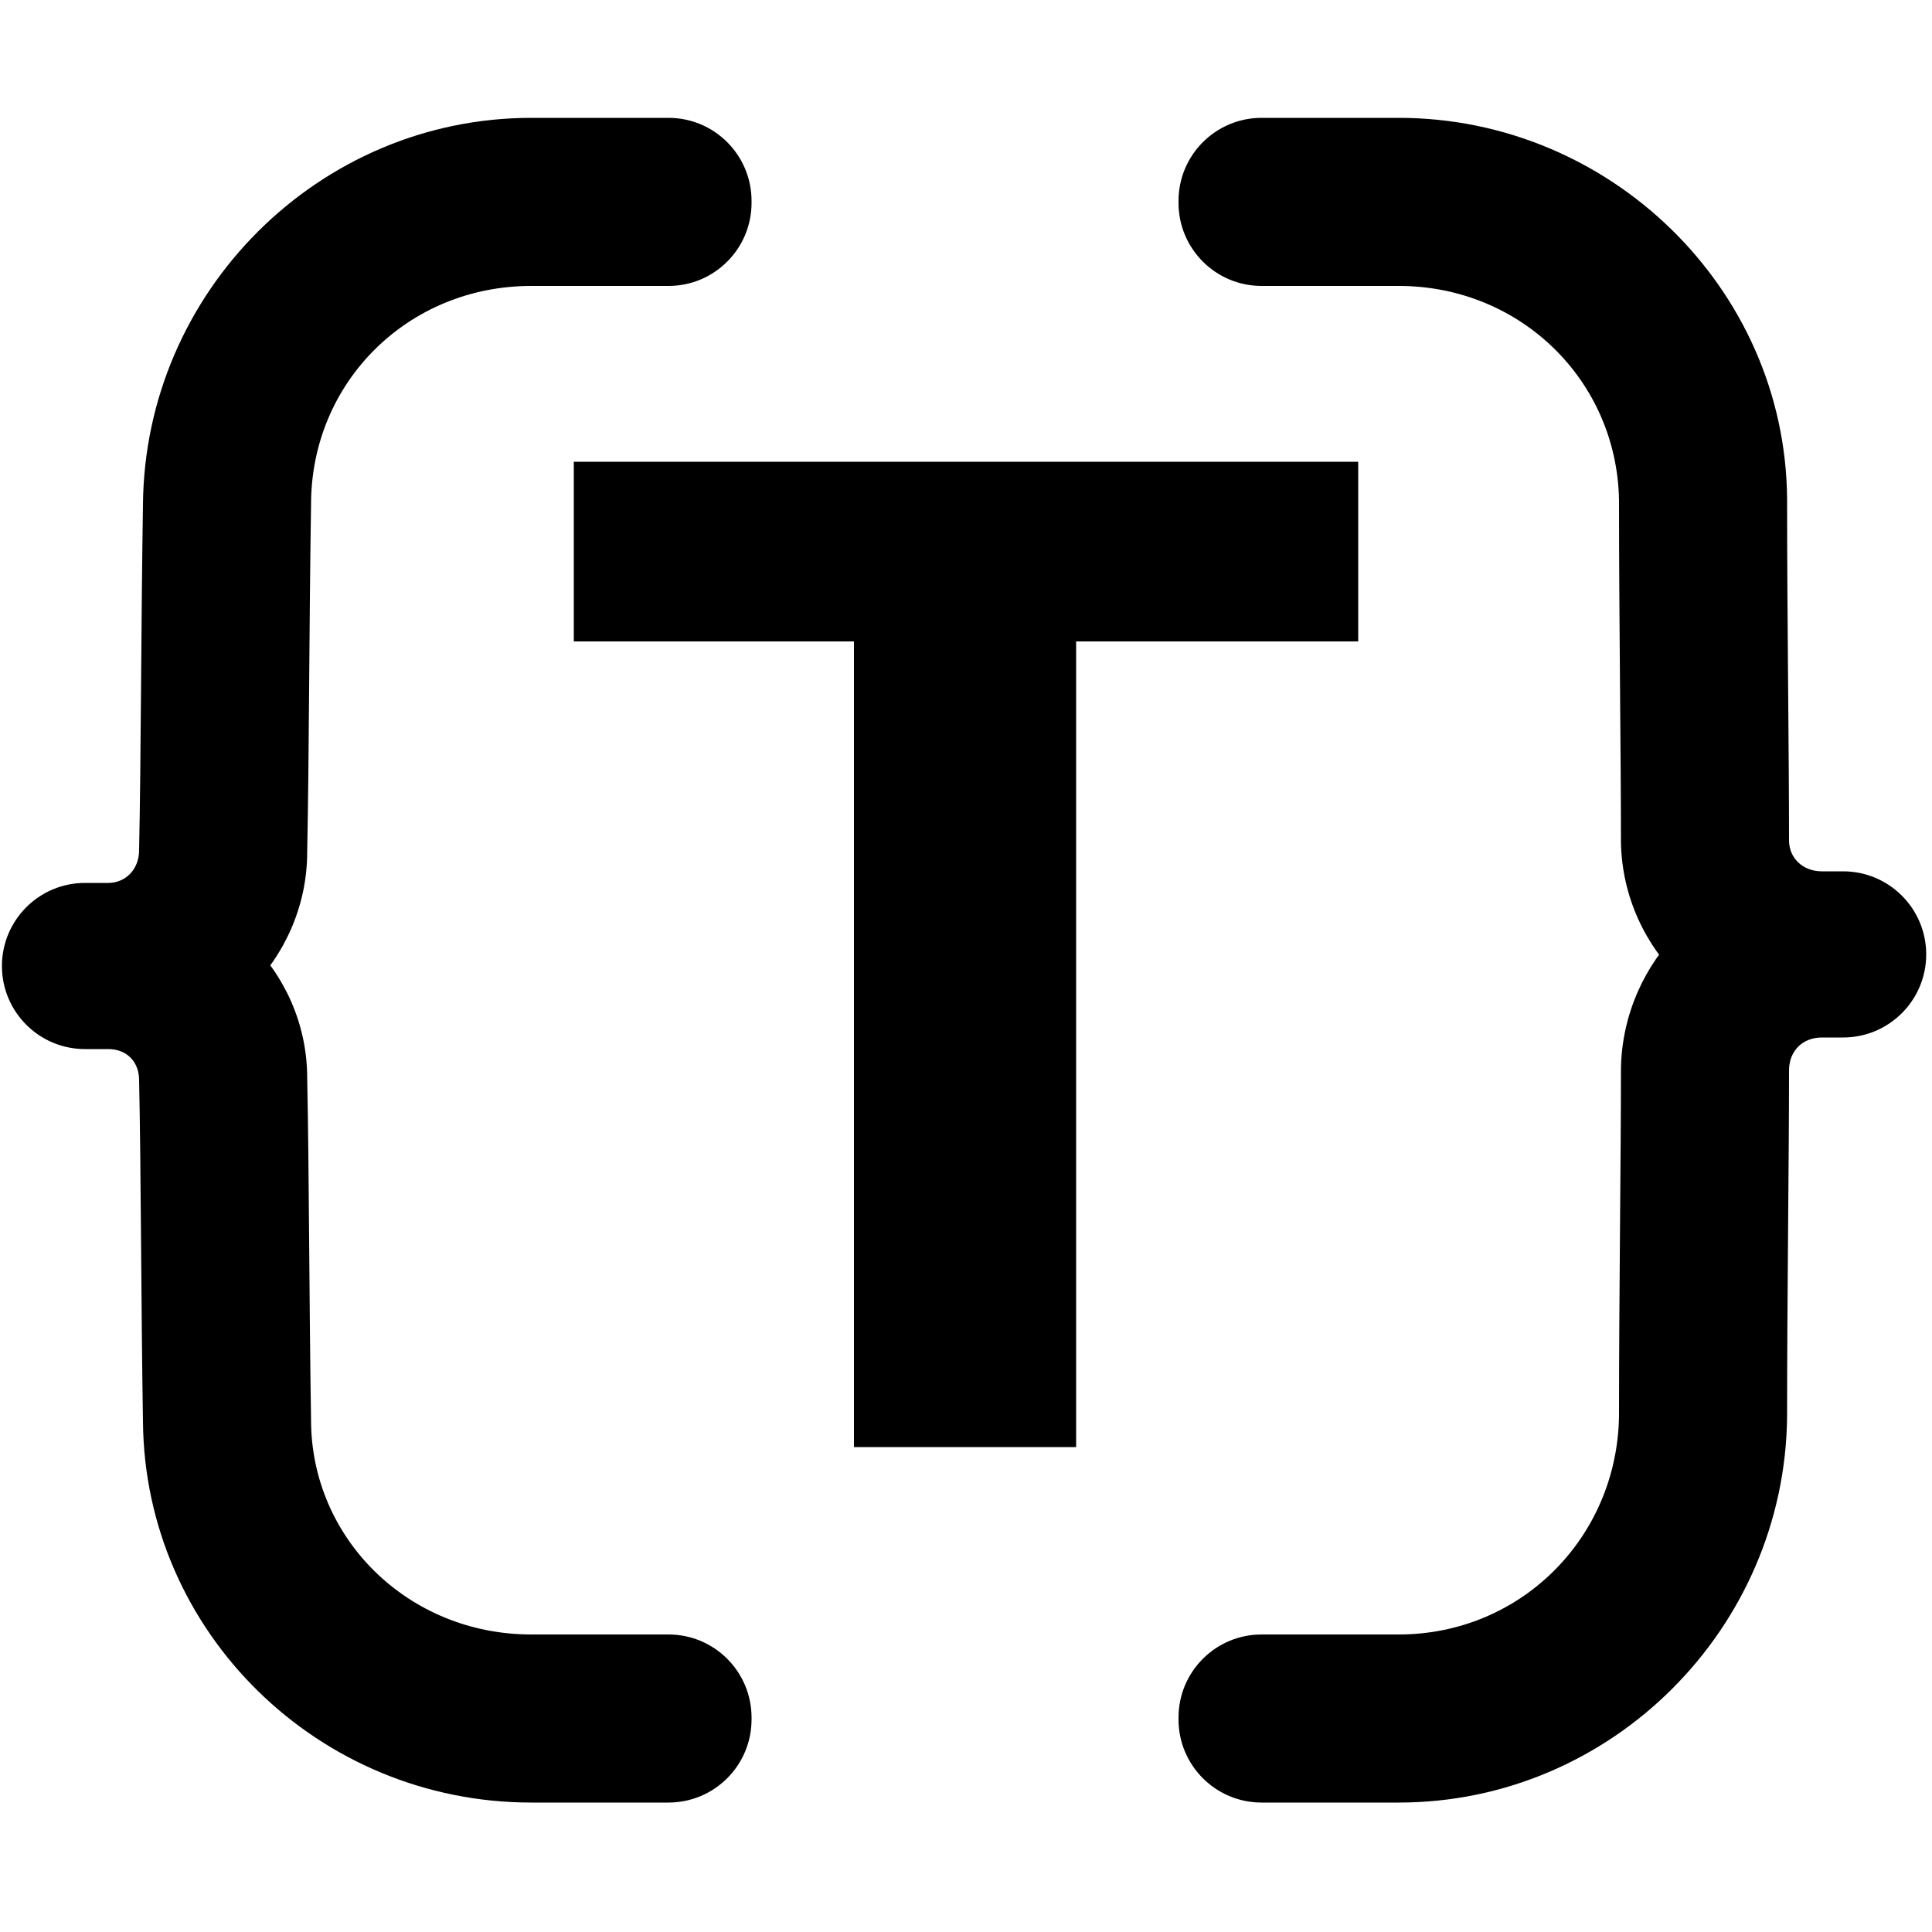 <!-- Generated by IcoMoon.io -->
<svg version="1.1" xmlns="http://www.w3.org/2000/svg" width="32" height="32" viewBox="0 0 32 32">
<title>copy-json-task</title>
<path d="M8.8 1.952c-3.52 0-6.4 2.88-6.432 6.4-0.032 2.016-0.032 4.192-0.064 5.728 0 0.32-0.224 0.544-0.512 0.544h-0.352c-0.010-0-0.021-0-0.032-0-0.76 0-1.376 0.616-1.376 1.376 0 0 0 0 0 0v-0c0 0 0 0 0 0 0 0.76 0.616 1.376 1.376 1.376 0.011 0 0.022-0 0.034-0l-0.002 0h0.352c1.792 0 3.296-1.472 3.296-3.264 0.032-1.536 0.032-3.744 0.064-5.76 0-2.016 1.6-3.616 3.648-3.616h2.24c0.010 0 0.021 0 0.032 0 0.76 0 1.376-0.616 1.376-1.376 0-0 0-0 0-0v0c0-0.010 0-0.021 0-0.032 0-0.76-0.616-1.376-1.376-1.376-0.011 0-0.023 0-0.034 0l0.002-0zM30.176 14.432c-1.824 0-3.296 1.472-3.328 3.264 0 1.536-0.032 3.744-0.032 5.76-0.032 2.016-1.632 3.616-3.648 3.616h-2.272c-0.76 0-1.376 0.616-1.376 1.376v0c-0 0.010-0 0.021-0 0.032 0 0.76 0.616 1.376 1.376 1.376 0 0 0 0 0 0h2.272c3.52 0 6.4-2.88 6.432-6.4 0-2.016 0.032-4.224 0.032-5.728 0-0.32 0.224-0.544 0.544-0.544h0.352c0.76 0 1.376-0.616 1.376-1.376v0c0-0.76-0.616-1.376-1.376-1.376v0zM1.44 14.624c-0.010-0-0.021-0-0.032-0-0.76 0-1.376 0.616-1.376 1.376 0 0 0 0 0 0v-0c0 0 0 0 0 0 0 0.76 0.616 1.376 1.376 1.376 0.011 0 0.022-0 0.034-0l-0.002 0h0.352c0.32 0 0.512 0.224 0.512 0.512 0.032 1.504 0.032 3.68 0.064 5.664 0.032 3.488 2.912 6.304 6.432 6.304h2.24c0.010 0 0.021 0 0.032 0 0.76 0 1.376-0.616 1.376-1.376 0-0.011-0-0.023-0-0.034l0 0.002c0-0 0-0 0-0 0-0.76-0.616-1.376-1.376-1.376-0.011 0-0.022 0-0.034 0l0.002-0h-2.24c-2.048 0-3.648-1.6-3.648-3.552-0.032-1.984-0.032-4.16-0.064-5.664 0-1.792-1.504-3.232-3.296-3.232zM20.896 1.952c-0 0-0 0-0 0-0.76 0-1.376 0.616-1.376 1.376 0 0.011 0 0.022 0 0.034l-0-0.002c0 0.76 0.616 1.376 1.376 1.376v0h2.272c2.016 0 3.616 1.568 3.648 3.552 0 1.984 0.032 4.16 0.032 5.664 0.032 1.792 1.536 3.232 3.328 3.232h0.352c0.76 0 1.376-0.616 1.376-1.376v0c0-0.76-0.616-1.376-1.376-1.376v0h-0.352c-0.32 0-0.544-0.224-0.544-0.512 0-1.504-0.032-3.68-0.032-5.664-0.032-3.488-2.944-6.304-6.432-6.304zM22.496 10.624h-4.672v13.344h-3.68v-13.344h-4.64v-2.976h12.992v2.976z"></path>
</svg>
